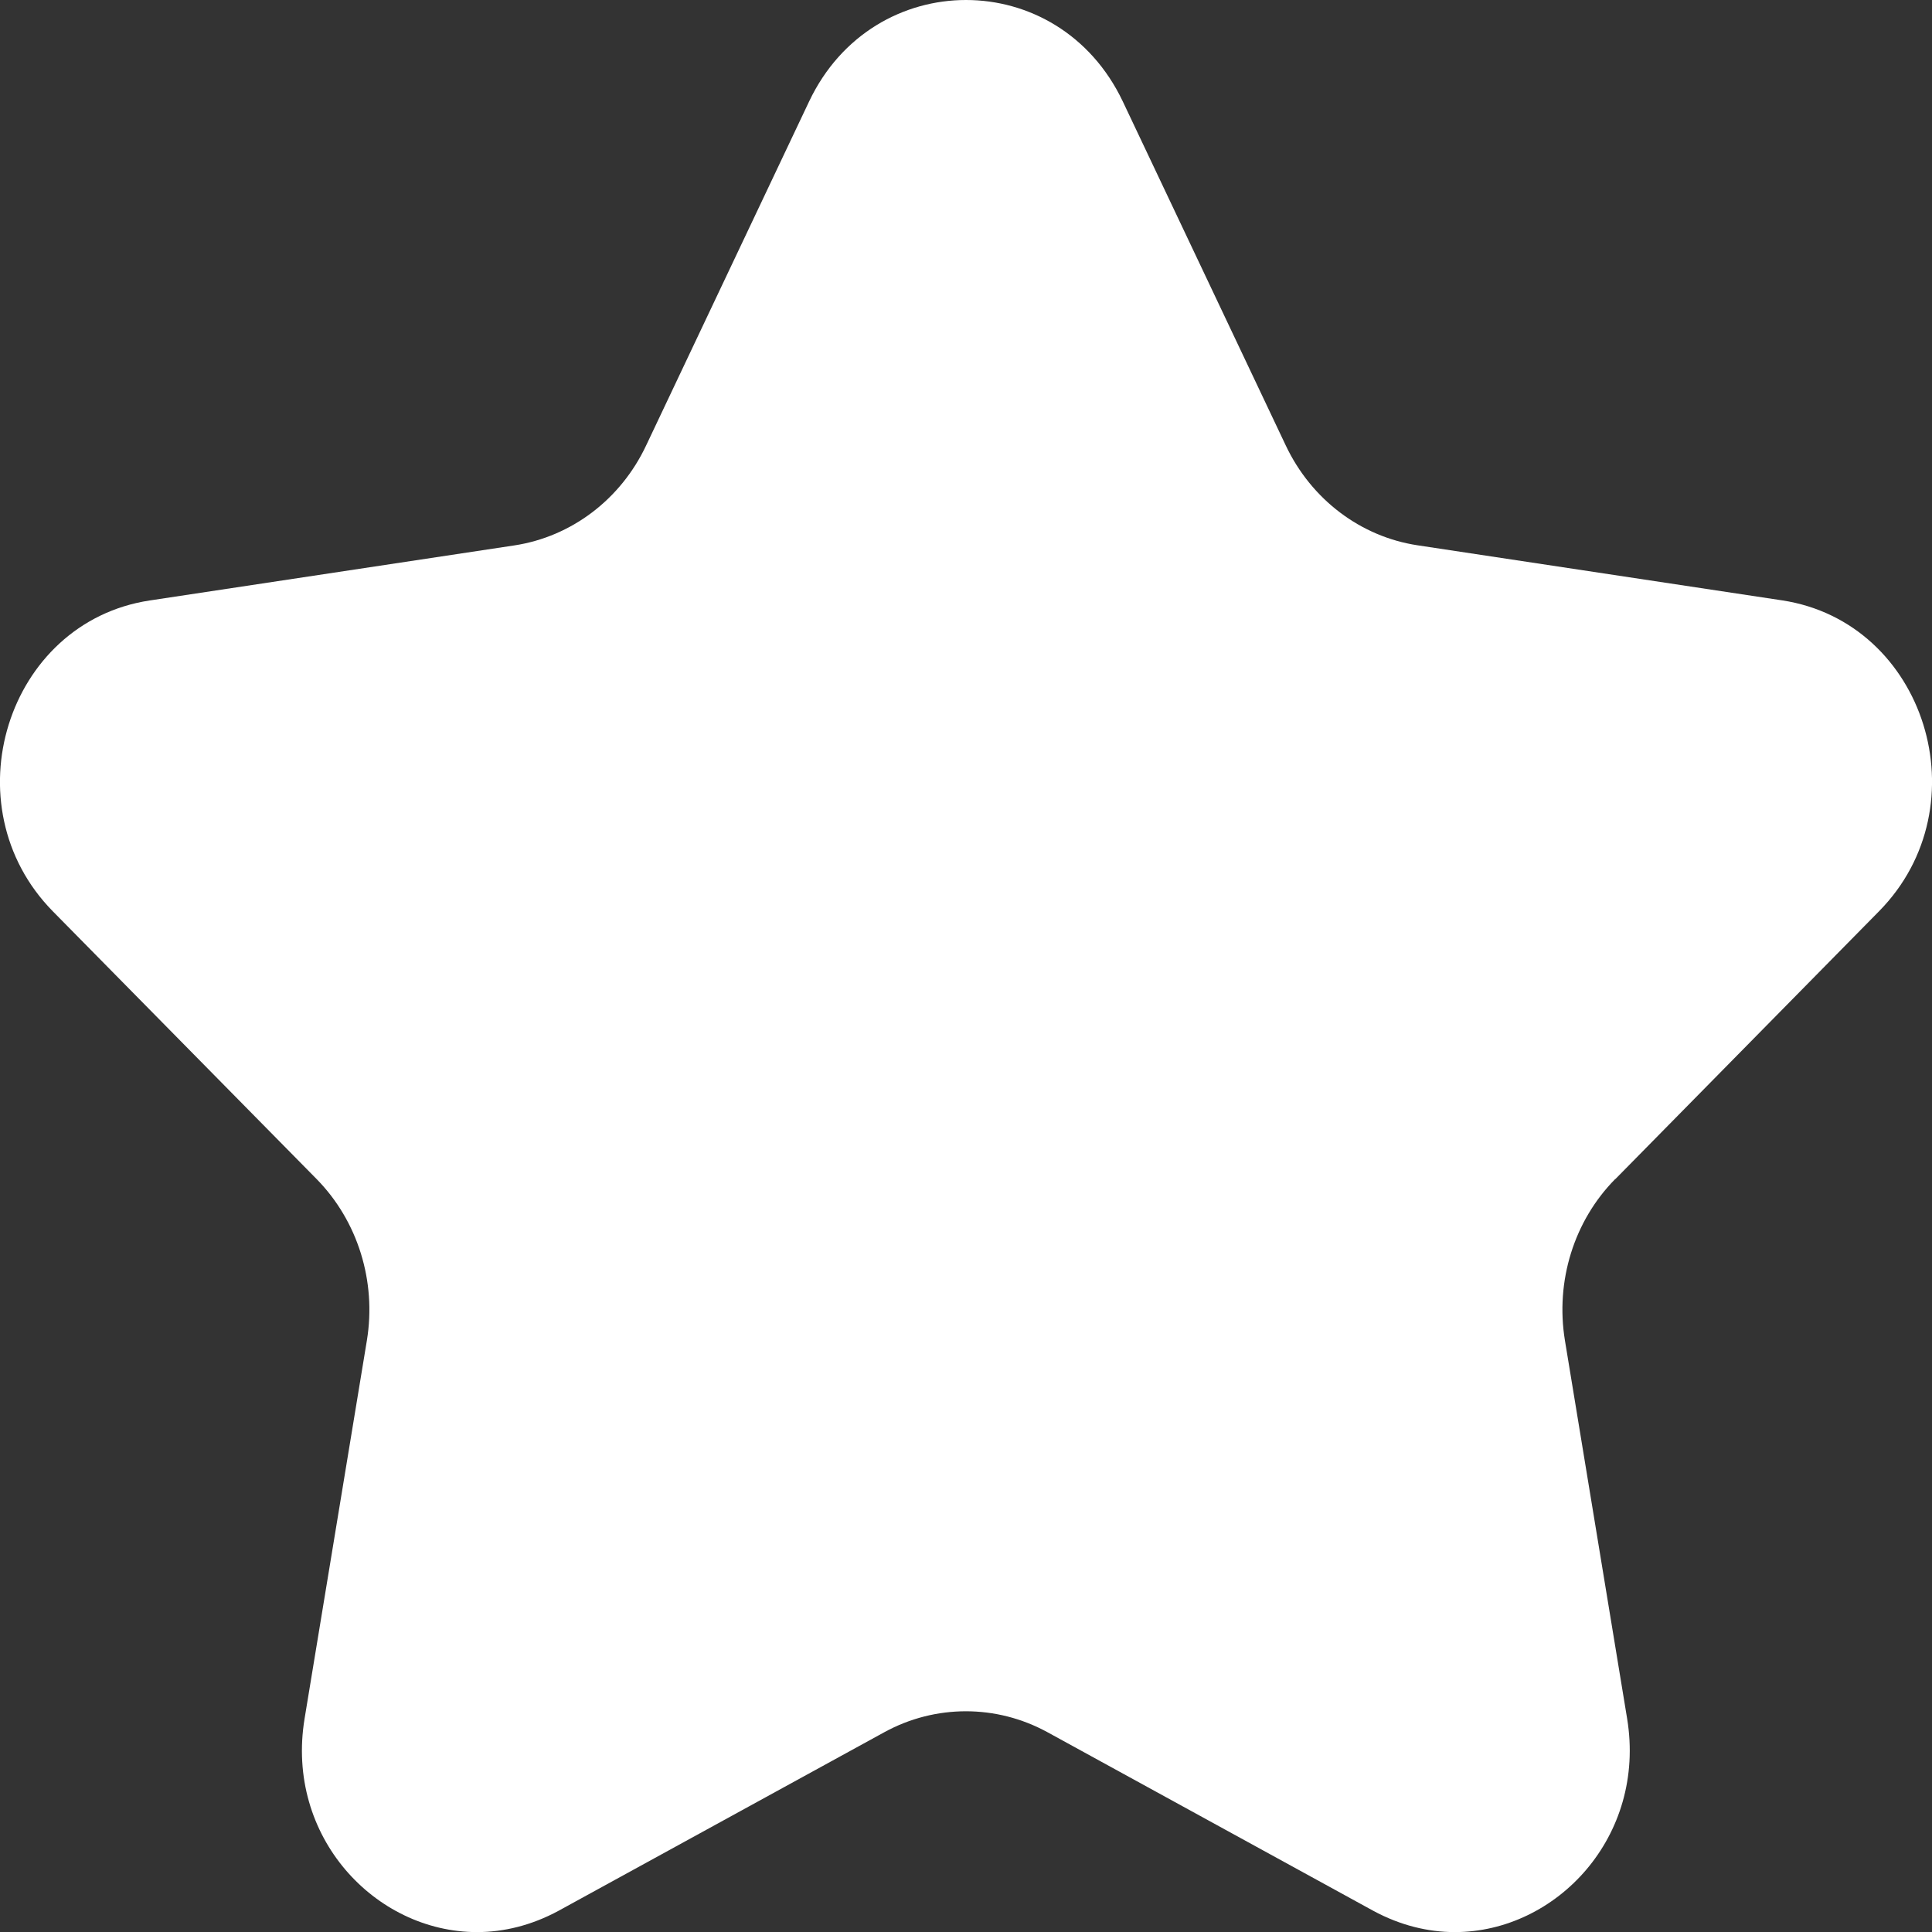 <svg width="20" height="20" viewBox="0 0 20 20" xmlns="http://www.w3.org/2000/svg"><rect x="0" y="0" width="20" height="20" fill="#333333" stroke="none"/><title>star-filled-icon</title><path d="M16.72 12.206c-.427.433-.62 1.057-.52 1.67l.644 3.915c.2 1.22-.73 2.21-1.784 2.21-.278 0-.565-.07-.843-.22l-3.375-1.85c-.264-.144-.553-.216-.843-.216-.29 0-.58.072-.843.216l-3.375 1.85c-.278.15-.565.22-.843.22-1.056 0-1.986-.99-1.785-2.21l.645-3.915c.1-.612-.094-1.236-.52-1.67L.547 9.434C-.526 8.343.068 6.44 1.55 6.216l3.775-.57c.59-.09 1.1-.476 1.363-1.033L8.376 1.05C8.708.35 9.354 0 10 0s1.29.35 1.623 1.05l1.688 3.563c.264.557.774.943 1.364 1.032l3.774.57c1.484.226 2.077 2.127 1.003 3.218l-2.73 2.773z" fill="#FFFFFF" fill-rule="evenodd" id="app-icon" /></svg>